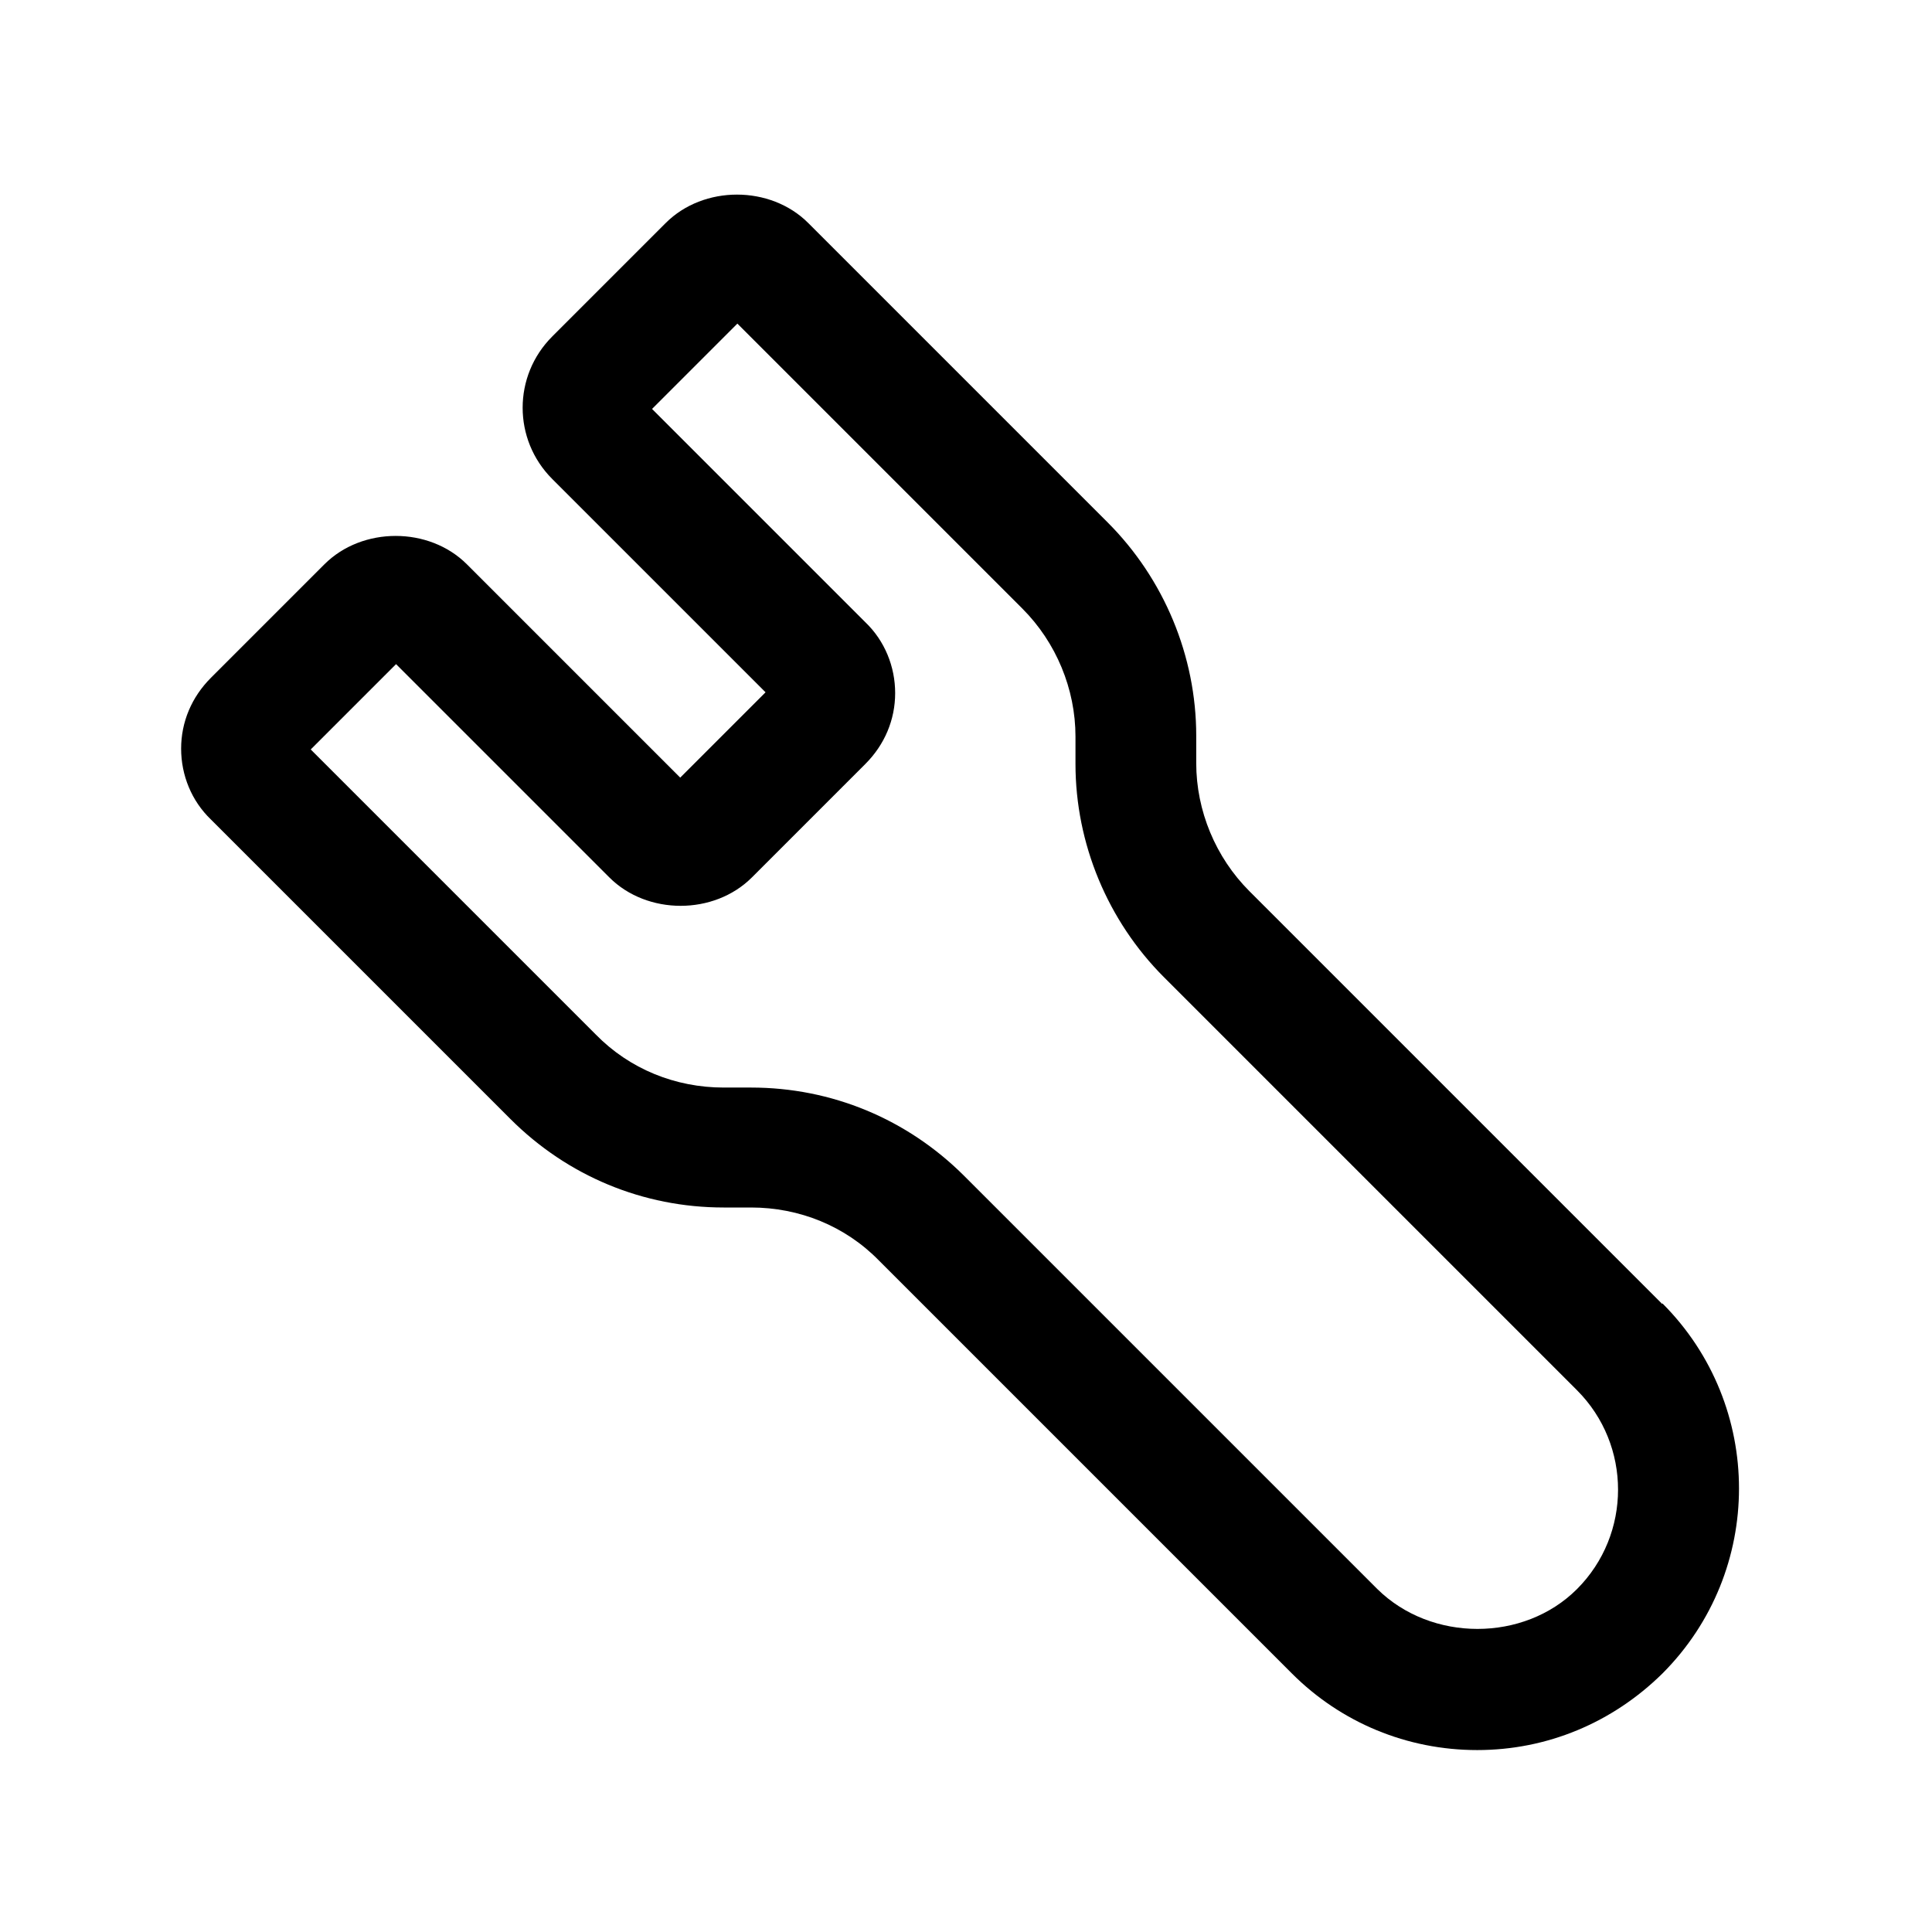 <svg width="24" height="24" viewBox="0 0 24 24" fill="none" xmlns="http://www.w3.org/2000/svg">
<path d="M20.65 16.2L15.52 11.07C15.1 10.65 14.86 10.07 14.86 9.48V9.14C14.86 8.15 14.46 7.19 13.76 6.49L10.04 2.77C9.57 2.3 8.74 2.3 8.27 2.77L6.86 4.18C6.37 4.67 6.37 5.46 6.86 5.95L9.51 8.6L8.45 9.66L5.8 7.01C5.33 6.54 4.5 6.54 4.03 7.01L2.62 8.42C2.38 8.66 2.25 8.97 2.25 9.3C2.25 9.63 2.38 9.95 2.62 10.18L6.34 13.9C7.05 14.61 7.99 15 8.99 15H9.33C9.93 15 10.5 15.23 10.92 15.66L16.05 20.79C16.66 21.4 17.48 21.74 18.35 21.74C19.22 21.74 20.03 21.4 20.65 20.79C21.92 19.52 21.92 17.46 20.65 16.19V16.2ZM19.59 19.74C18.93 20.4 17.78 20.4 17.11 19.74L11.98 14.61C11.27 13.9 10.33 13.51 9.33 13.51H8.99C8.39 13.51 7.82 13.28 7.4 12.85L3.86 9.31L4.92 8.25L7.57 10.9C8.04 11.37 8.87 11.37 9.34 10.9L10.75 9.49C10.99 9.25 11.12 8.94 11.12 8.61C11.12 8.28 10.99 7.96 10.75 7.73L8.1 5.08L9.16 4.02L12.7 7.56C13.12 7.98 13.36 8.56 13.36 9.15V9.49C13.36 10.48 13.76 11.44 14.46 12.14L19.59 17.27C20.27 17.95 20.27 19.06 19.59 19.74Z" fill="black"/>
</svg>
